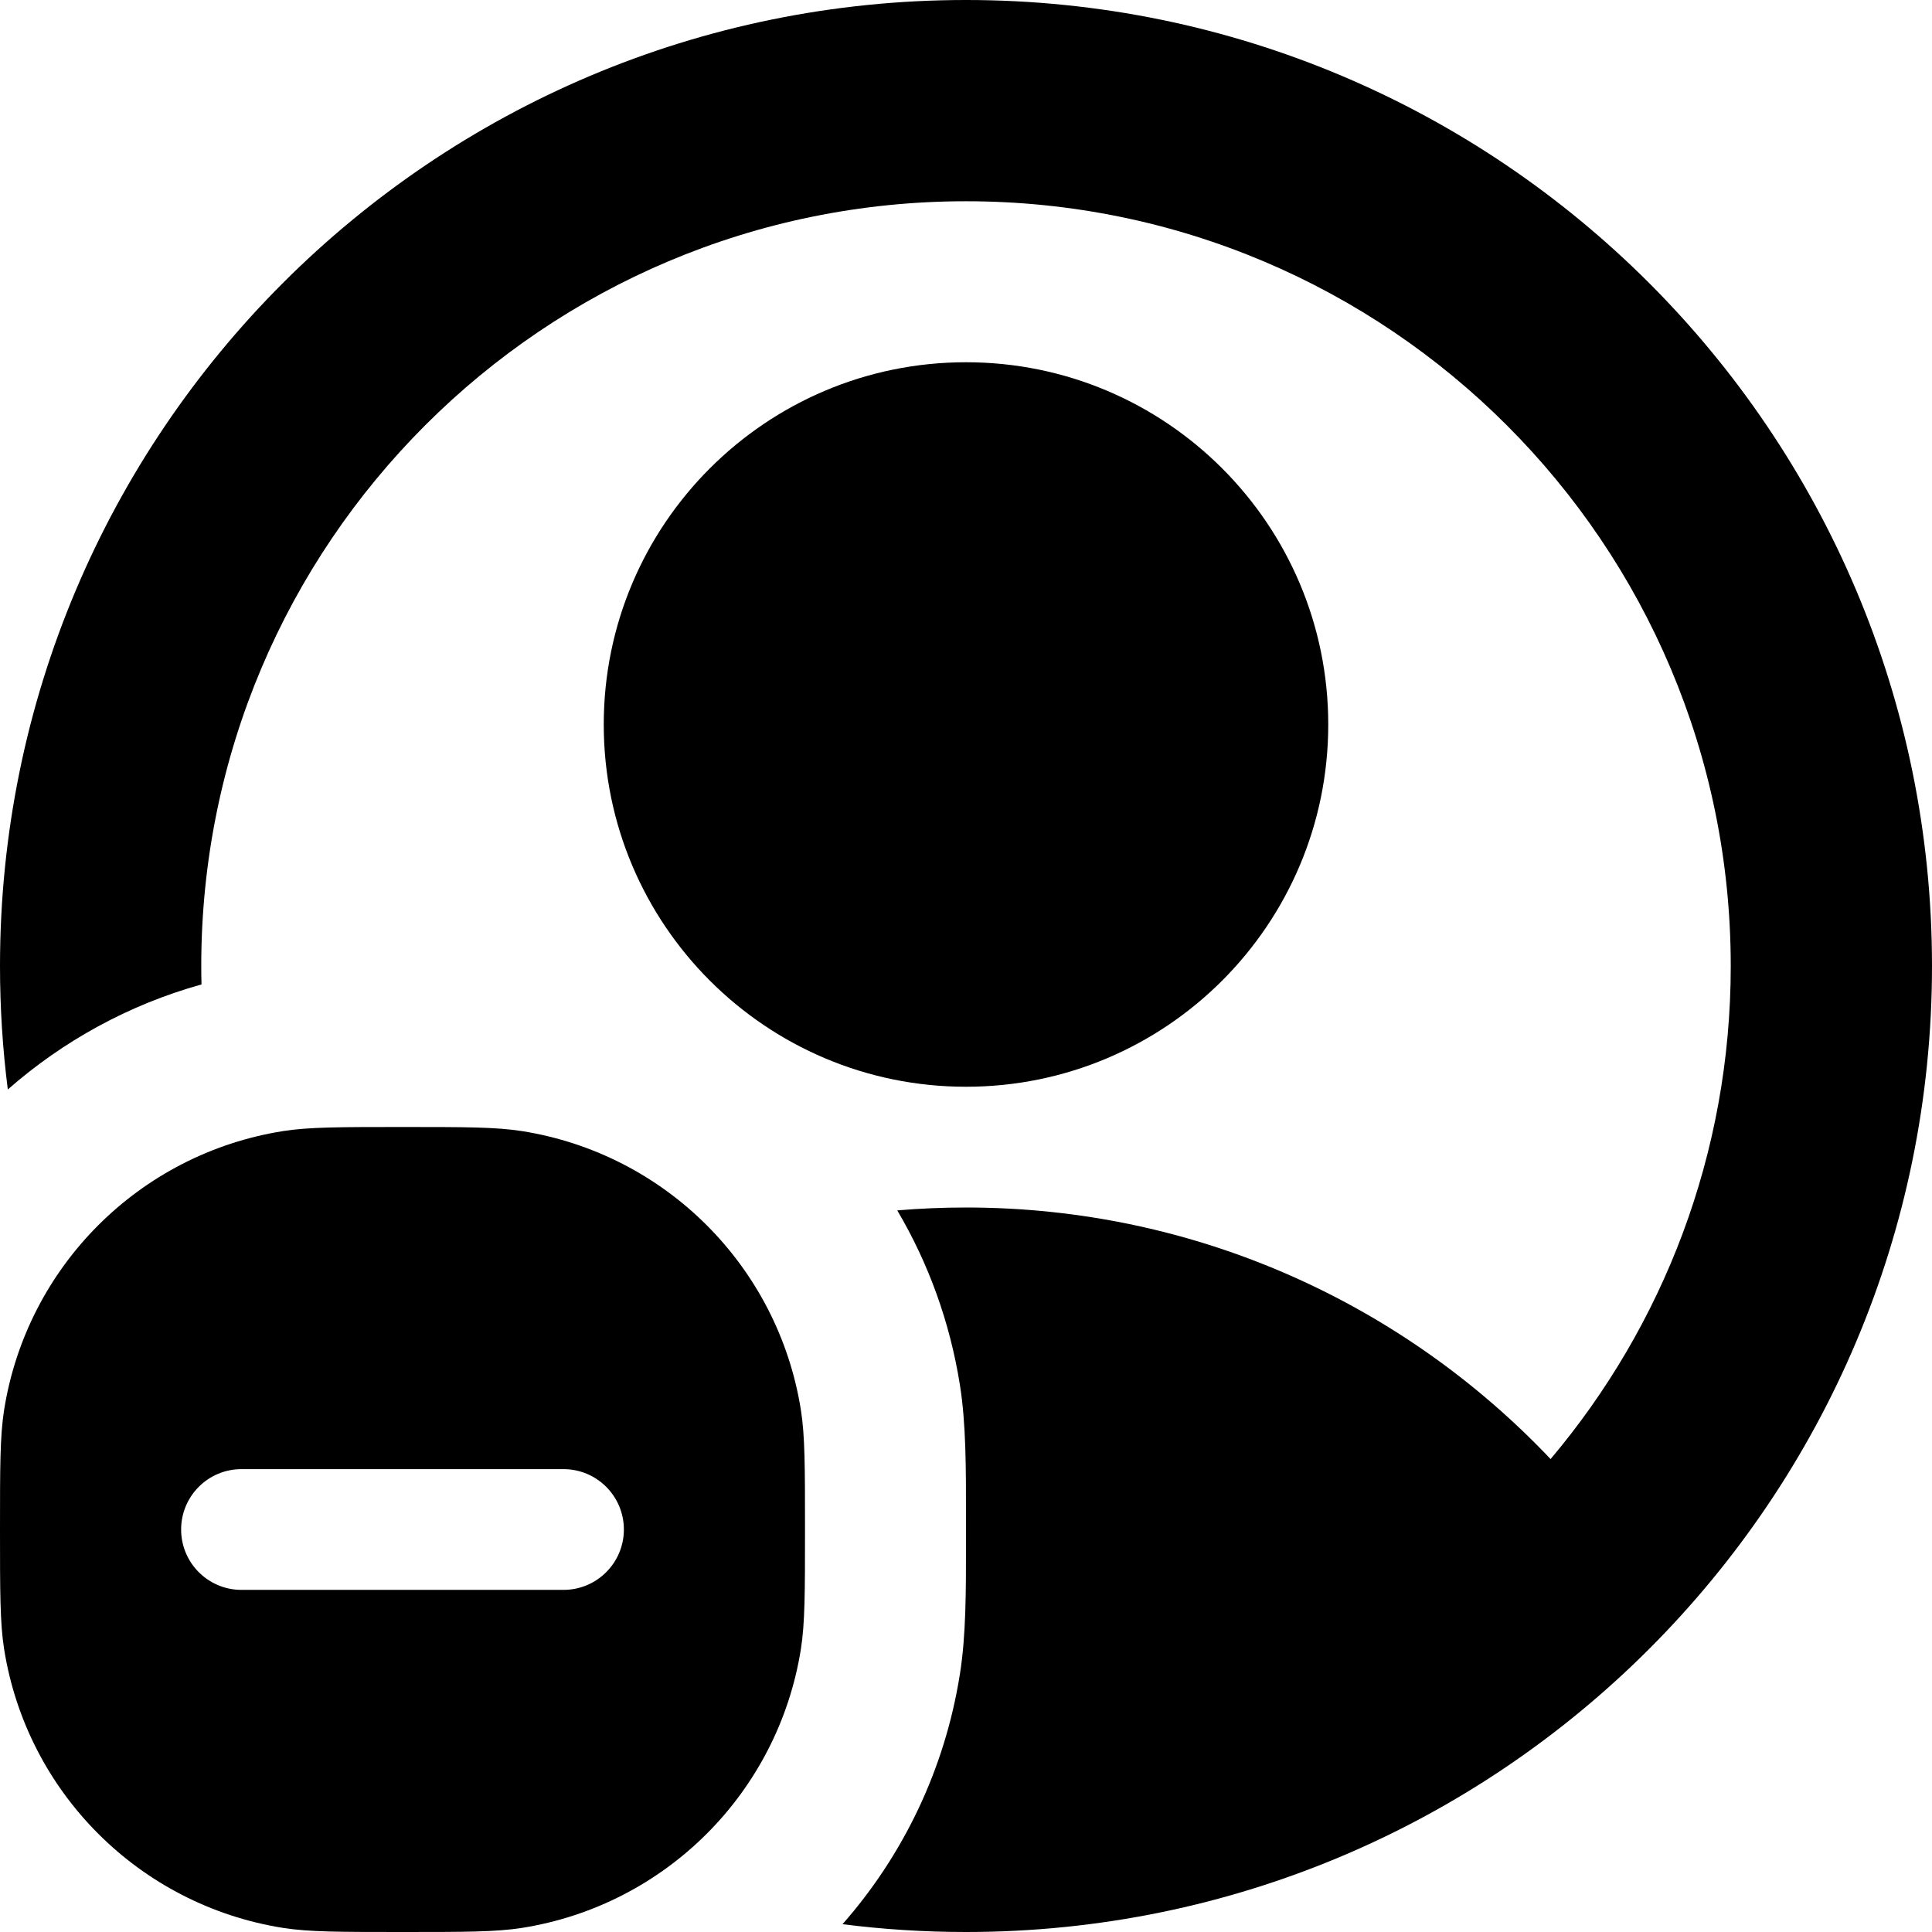 <svg width="24" height="24" viewBox="0 0 24 24" fill="none" xmlns="http://www.w3.org/2000/svg">
<path d="M12 15C11.712 15 11.428 15.012 11.146 15.036C11.532 15.689 11.8 16.421 11.924 17.202C12.001 17.686 12 18.225 12 18.863V19.137C12 19.775 12.001 20.314 11.924 20.798C11.737 21.98 11.219 23.047 10.466 23.903C10.969 23.967 11.48 24 12 24C18.627 24 24 18.627 24 12C24 5.373 18.627 0 12 0C5.373 0 0 5.373 0 12C0 12.52 0.033 13.031 0.097 13.534C0.781 12.933 1.599 12.481 2.503 12.229C2.501 12.153 2.5 12.076 2.5 12C2.5 6.753 6.753 2.5 12 2.5C17.247 2.5 21.5 6.753 21.5 12C21.5 14.334 20.658 16.471 19.262 18.125C17.439 16.201 14.86 15 12 15Z" fill="black"/>
<path d="M12 13.5C14.485 13.5 16.5 11.485 16.5 9C16.5 6.515 14.485 4.5 12 4.5C9.515 4.5 7.5 6.515 7.5 9C7.5 11.485 9.515 13.5 12 13.5Z" fill="black"/>
<path fill-rule="evenodd" clip-rule="evenodd" d="M0 19C0 18.226 0 17.839 0.051 17.515C0.334 15.732 1.732 14.334 3.515 14.051C3.839 14 4.226 14 5 14C5.774 14 6.161 14 6.485 14.051C8.268 14.334 9.666 15.732 9.949 17.515C10 17.839 10 18.226 10 19C10 19.774 10 20.161 9.949 20.485C9.666 22.268 8.268 23.666 6.485 23.949C6.161 24 5.774 24 5 24C4.226 24 3.839 24 3.515 23.949C1.732 23.666 0.334 22.268 0.051 20.485C0 20.161 0 19.774 0 19ZM7.75 19C7.75 18.586 7.414 18.25 7 18.25H3C2.585 18.25 2.25 18.586 2.25 19C2.25 19.414 2.585 19.75 3 19.75H7C7.414 19.75 7.75 19.414 7.75 19Z" fill="black"/>
</svg>
